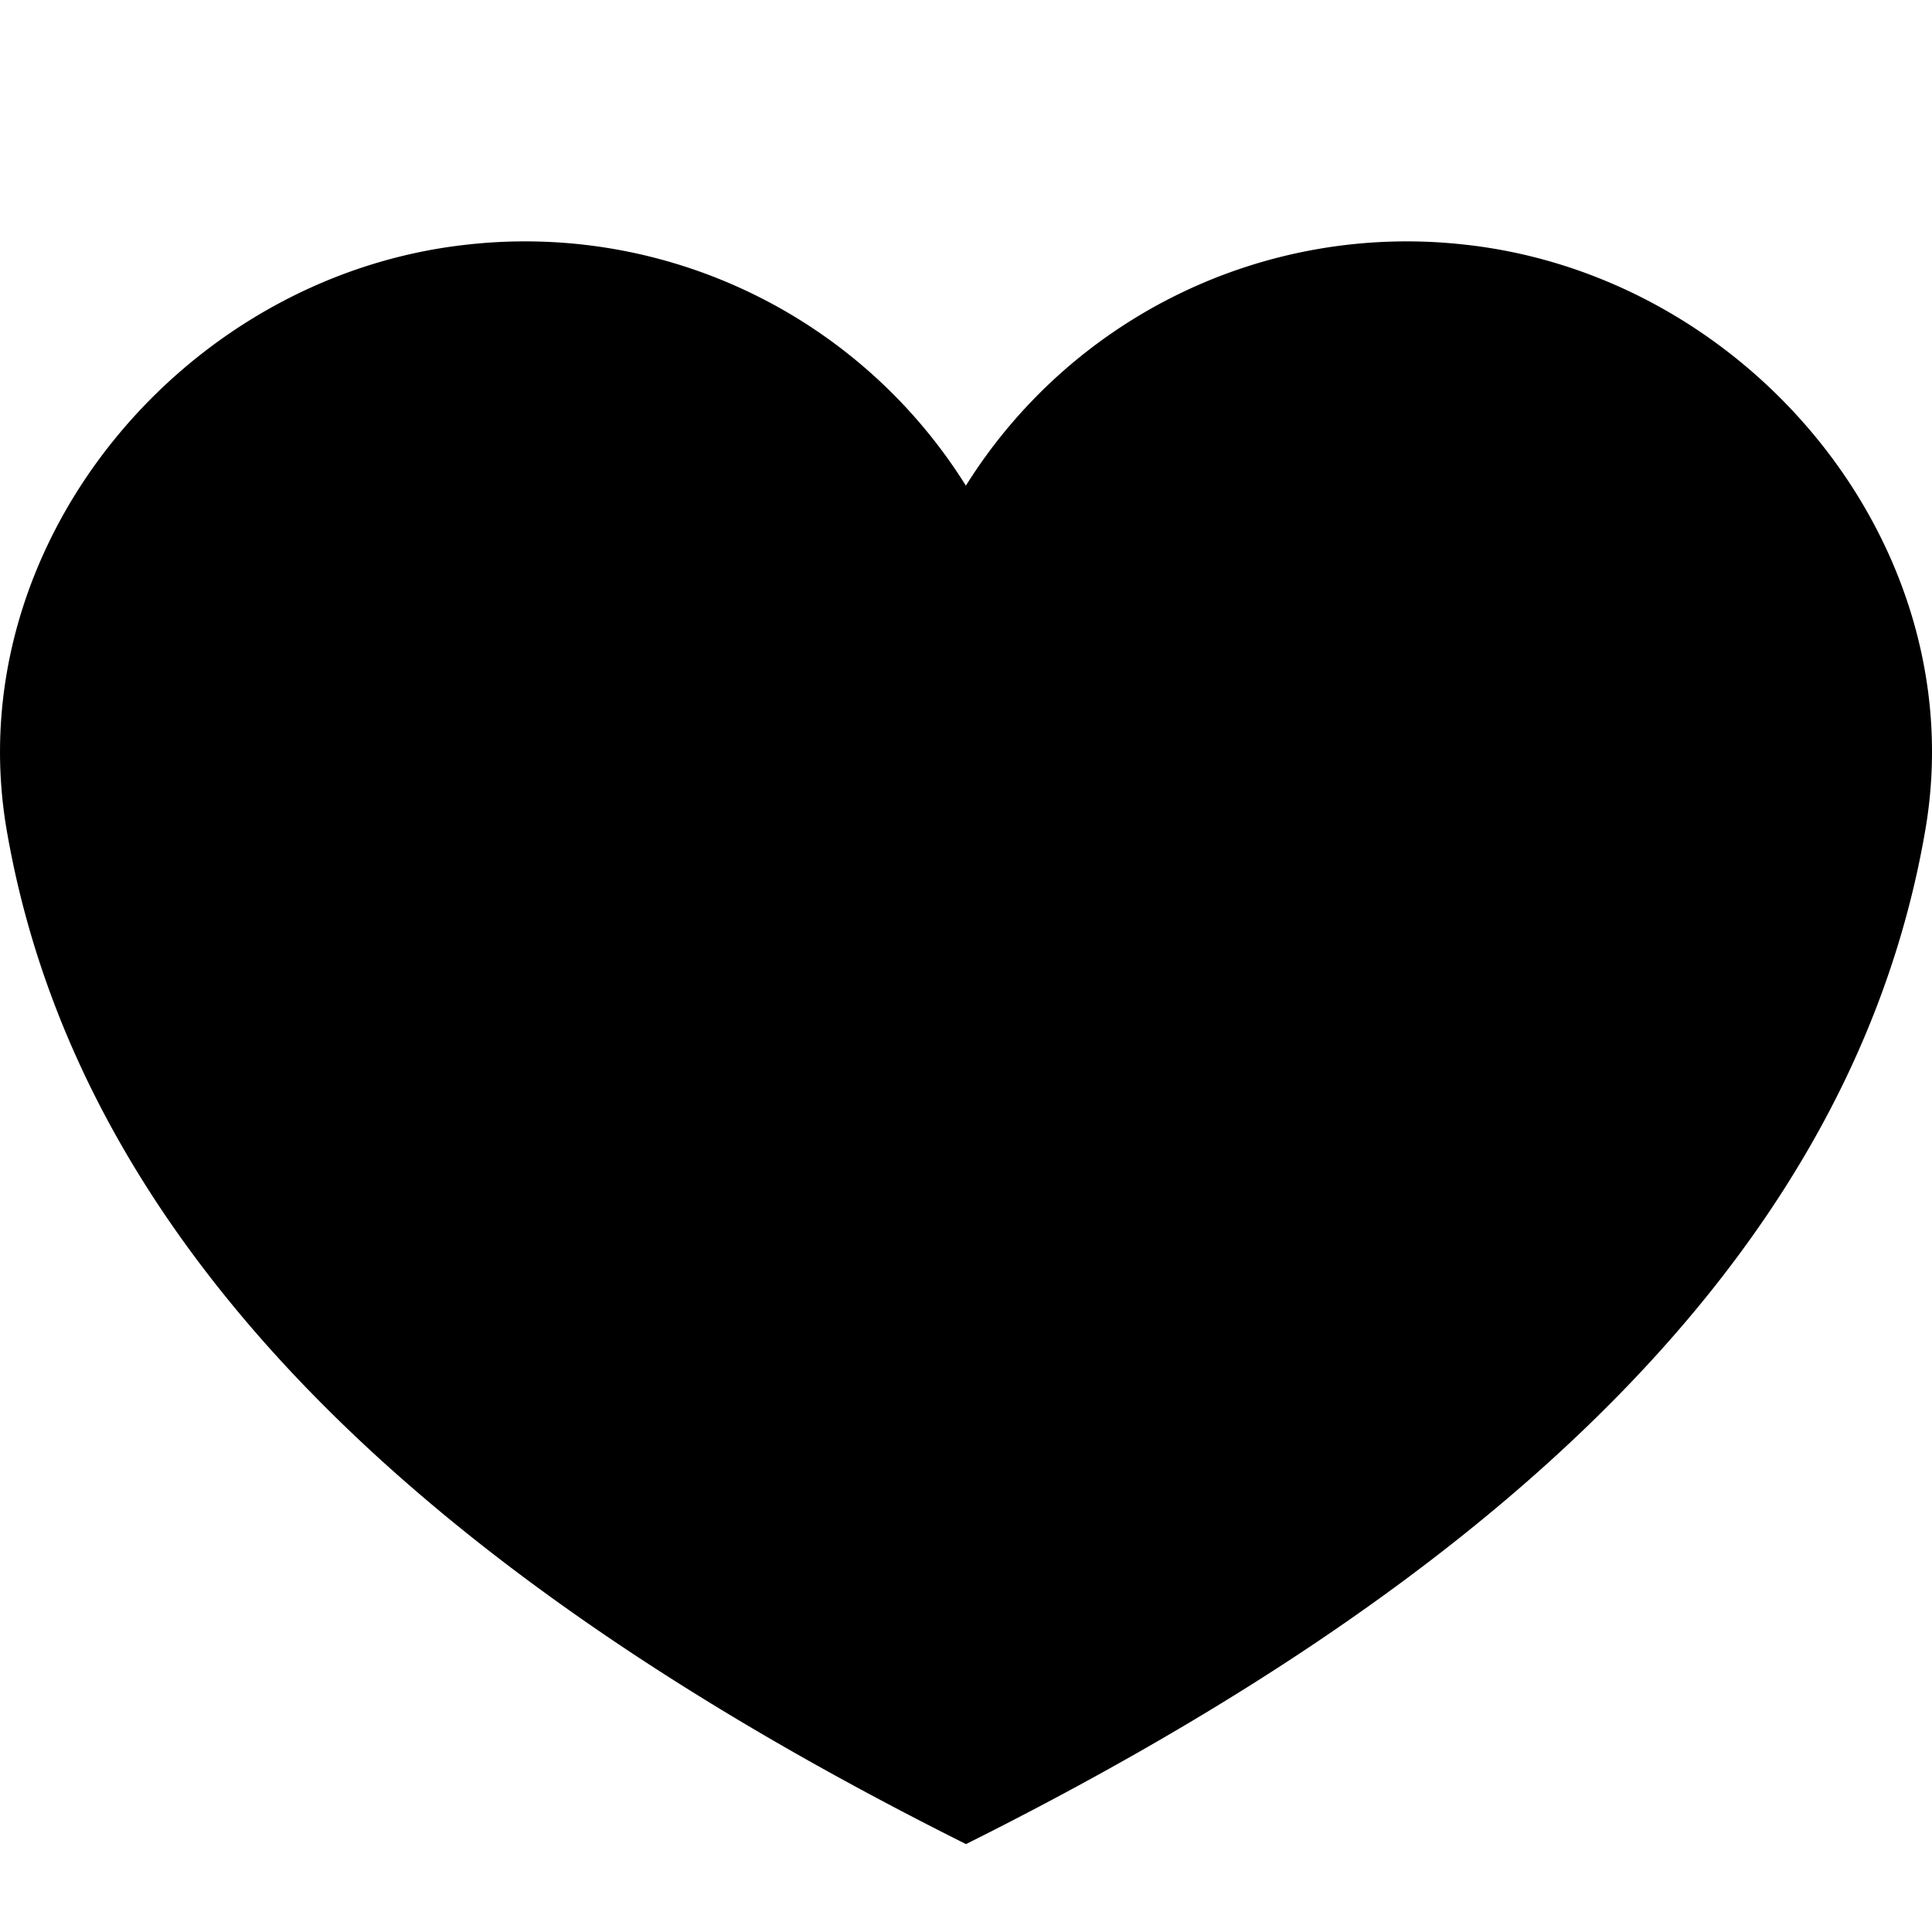 <svg xmlns="http://www.w3.org/2000/svg" width="16" height="16" viewBox="0 0 16 16">
    <path fill="#000" fill-rule="evenodd" d="M15.945 6.872c-.644 3.756-3.962 6.41-7.945 8.4-3.982-1.99-7.3-4.644-7.945-8.4-.401-2.343 1.45-4.588 3.812-4.846a4.305 4.305 0 0 1 4.132 1.996 4.306 4.306 0 0 1 4.132-1.996c2.365.258 4.216 2.503 3.814 4.846z"/>
</svg>
